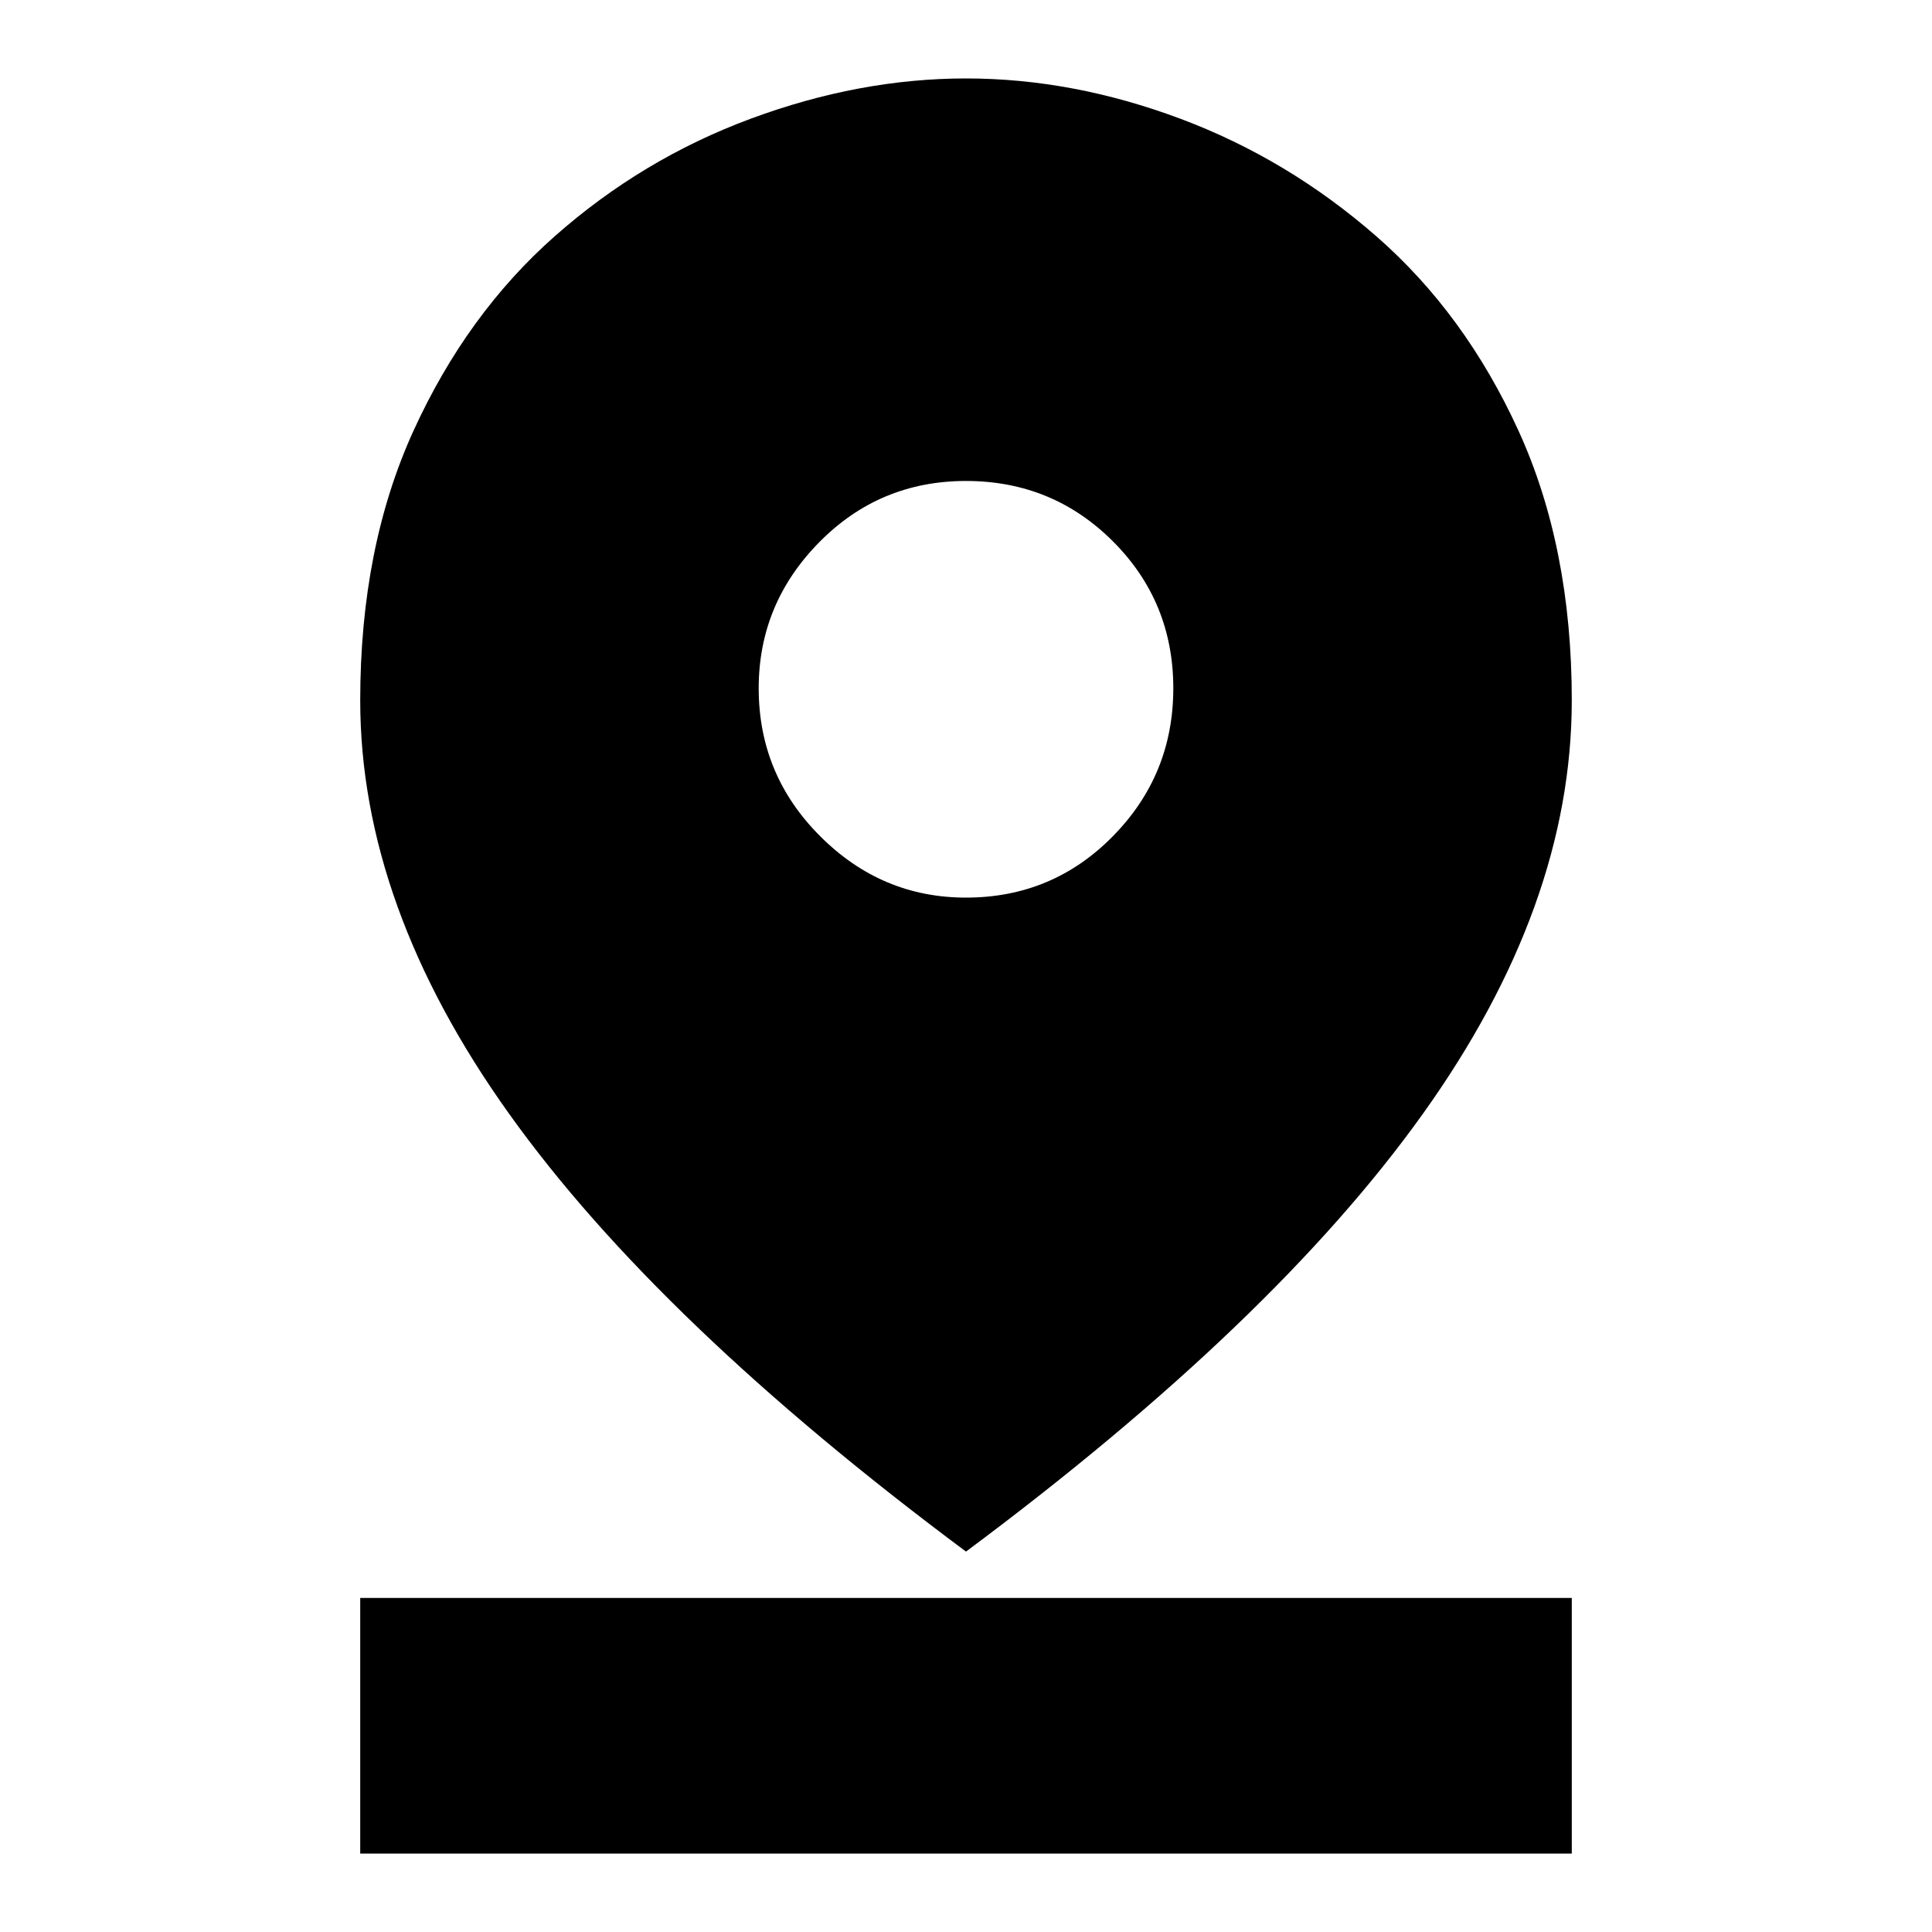 <svg xmlns="http://www.w3.org/2000/svg" height="20" width="20"><path d="M10 16.062q-3.188-2.374-4.729-4.531Q3.729 9.375 3.729 7.25q0-1.583.552-2.792.552-1.208 1.459-2.01.906-.802 2.031-1.219Q8.896.812 10 .812t2.219.417q1.114.417 2.031 1.219t1.469 2.01q.552 1.209.552 2.792 0 2.125-1.542 4.281-1.541 2.157-4.729 4.531Zm0-6.77q.896 0 1.521-.636.625-.635.625-1.531 0-.896-.625-1.521-.625-.625-1.521-.625-.896 0-1.521.636-.625.635-.625 1.51 0 .896.636 1.531.635.636 1.51.636Zm-6.271 9.896v-2.646h12.542v2.646Z"/></svg>